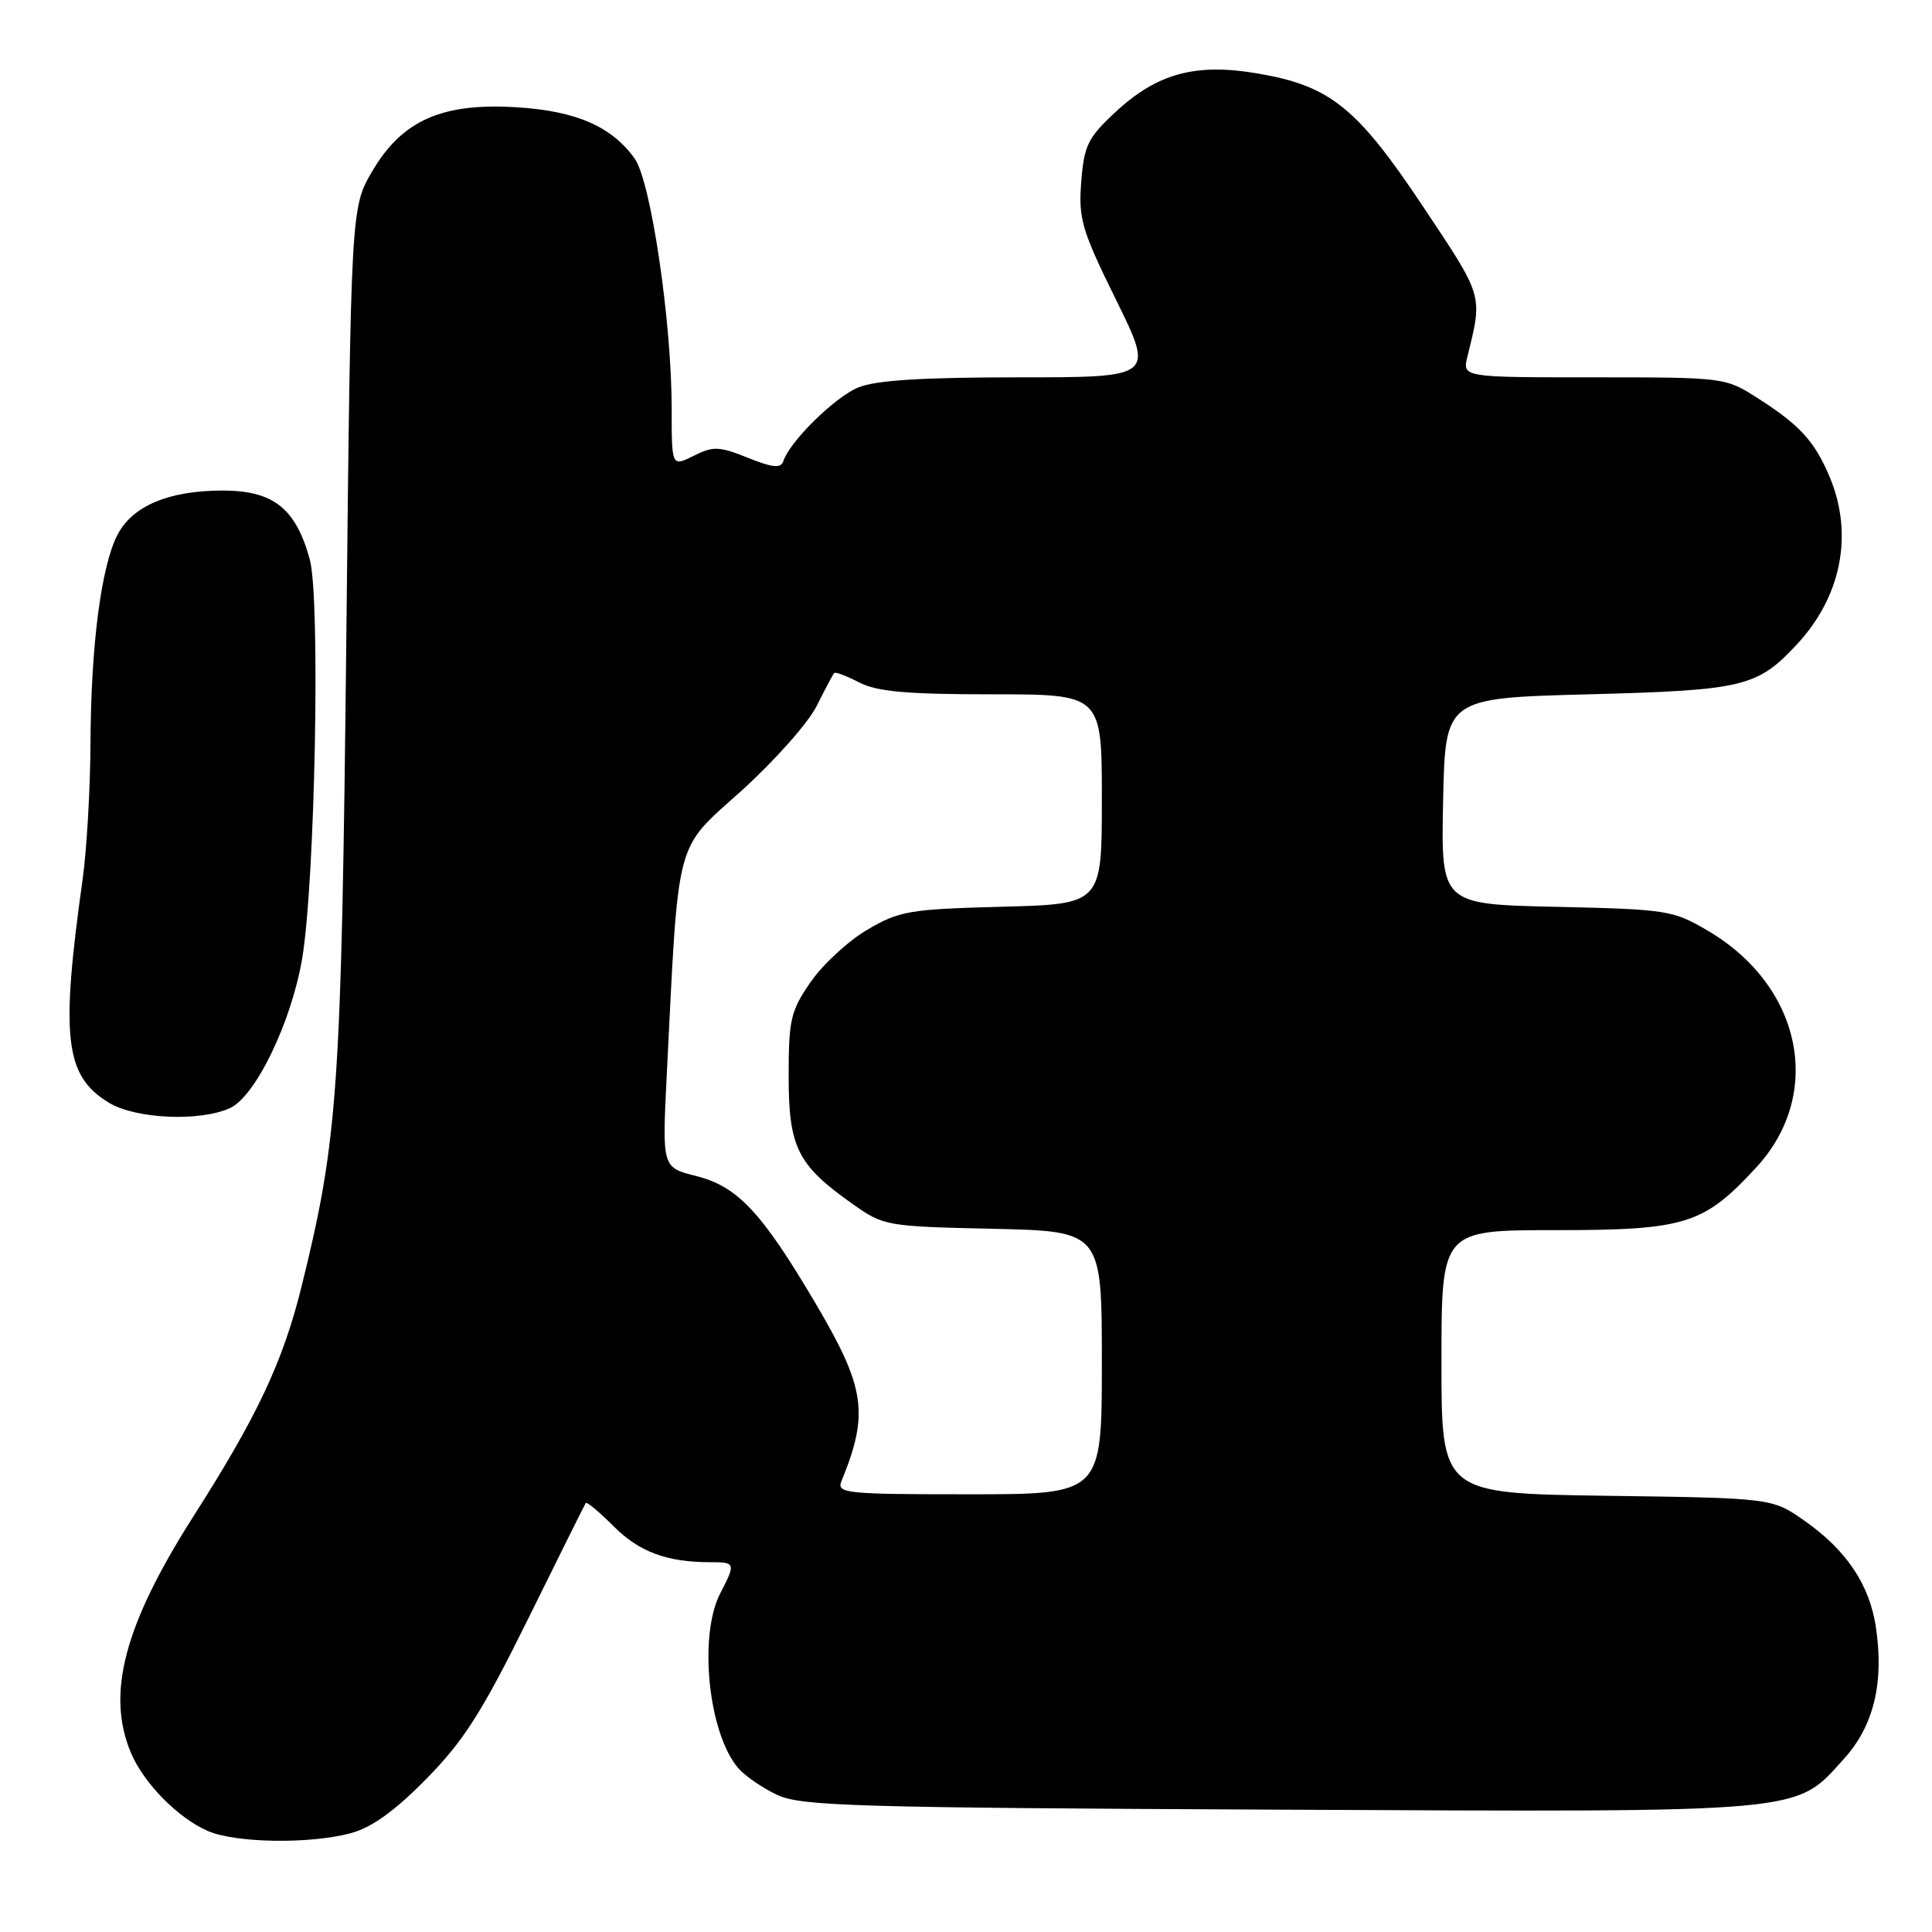 <?xml version="1.0" encoding="UTF-8" standalone="no"?>
<!DOCTYPE svg PUBLIC "-//W3C//DTD SVG 1.1//EN" "http://www.w3.org/Graphics/SVG/1.1/DTD/svg11.dtd" >
<svg xmlns="http://www.w3.org/2000/svg" xmlns:xlink="http://www.w3.org/1999/xlink" version="1.1" viewBox="0 0 256 256">
 <g >
 <path fill="currentColor"
d=" M 46.50 242.90 C 49.28 242.15 52.34 239.94 56.54 235.66 C 61.50 230.60 63.90 226.81 69.98 214.50 C 74.05 206.25 77.49 199.34 77.62 199.15 C 77.76 198.96 79.42 200.35 81.32 202.25 C 84.70 205.64 88.38 207.00 94.12 207.00 C 97.47 207.00 97.51 207.12 95.43 211.14 C 92.52 216.77 93.88 229.79 97.86 234.33 C 98.74 235.34 101.04 236.92 102.98 237.83 C 106.13 239.32 113.14 239.53 169.50 239.79 C 240.07 240.11 237.77 240.32 244.36 233.02 C 248.29 228.68 249.67 222.94 248.56 215.57 C 247.72 209.98 244.66 205.41 239.15 201.54 C 234.83 198.50 234.83 198.50 212.92 198.20 C 191.00 197.89 191.00 197.89 191.00 180.45 C 191.00 163.00 191.00 163.00 206.04 163.00 C 223.36 163.00 225.74 162.26 232.73 154.67 C 241.70 144.94 238.77 130.65 226.29 123.32 C 221.69 120.61 220.88 120.49 206.22 120.16 C 190.94 119.82 190.94 119.82 191.22 106.16 C 191.50 92.50 191.50 92.50 210.50 92.00 C 231.07 91.46 232.85 91.03 238.14 85.34 C 244.00 79.02 245.61 70.80 242.46 63.25 C 240.48 58.52 238.53 56.36 233.05 52.85 C 228.61 50.00 228.61 50.00 211.19 50.00 C 193.77 50.00 193.77 50.00 194.44 47.25 C 196.47 39.01 196.60 39.43 188.63 27.47 C 179.82 14.24 176.28 11.38 166.68 9.74 C 158.41 8.32 153.29 9.72 147.73 14.92 C 144.16 18.24 143.64 19.30 143.27 24.09 C 142.89 28.99 143.32 30.47 147.89 39.75 C 152.94 50.00 152.94 50.00 134.94 50.00 C 122.08 50.00 116.01 50.39 113.70 51.35 C 110.58 52.66 104.68 58.46 103.80 61.09 C 103.47 62.09 102.44 61.99 99.10 60.66 C 95.29 59.13 94.50 59.10 91.91 60.40 C 89.00 61.85 89.00 61.85 89.00 54.13 C 89.00 42.63 86.24 23.98 84.09 21.00 C 81.04 16.76 76.37 14.72 68.56 14.22 C 58.63 13.58 53.31 15.92 49.35 22.65 C 46.50 27.50 46.50 27.50 45.89 84.50 C 45.24 144.47 44.80 150.88 39.96 170.46 C 37.50 180.42 34.10 187.65 25.62 200.94 C 16.45 215.33 14.05 224.44 17.36 232.28 C 19.05 236.28 23.55 240.86 27.50 242.60 C 31.17 244.22 41.08 244.37 46.50 242.90 Z  M 30.47 146.83 C 33.86 145.29 38.62 135.42 40.04 127.00 C 41.75 116.83 42.47 79.34 41.05 74.14 C 39.20 67.36 36.22 65.00 29.51 65.00 C 22.38 65.00 17.55 67.03 15.57 70.86 C 13.40 75.06 12.05 85.50 11.99 98.50 C 11.96 104.55 11.49 112.65 10.95 116.50 C 8.00 137.52 8.59 142.56 14.42 146.11 C 17.96 148.27 26.47 148.65 30.47 146.83 Z  M 111.50 196.25 C 115.17 187.28 114.67 183.89 108.04 172.66 C 100.92 160.61 97.73 157.21 92.25 155.83 C 87.74 154.70 87.74 154.70 88.34 142.60 C 89.95 110.45 89.33 112.82 98.20 104.82 C 102.56 100.89 107.05 95.84 108.19 93.59 C 109.32 91.34 110.37 89.35 110.53 89.18 C 110.69 89.00 112.18 89.56 113.86 90.43 C 116.22 91.65 120.17 92.00 131.45 92.00 C 146.00 92.00 146.00 92.00 146.00 105.90 C 146.00 119.80 146.00 119.80 132.75 120.15 C 120.50 120.47 119.16 120.70 114.93 123.19 C 112.42 124.66 109.04 127.78 107.43 130.10 C 104.77 133.94 104.50 135.08 104.50 142.59 C 104.50 152.03 105.66 154.36 112.93 159.50 C 117.09 162.45 117.40 162.51 131.58 162.82 C 146.00 163.15 146.00 163.15 146.00 180.57 C 146.00 198.00 146.00 198.00 128.39 198.00 C 112.02 198.00 110.84 197.88 111.50 196.25 Z "/>
</g>
</svg>